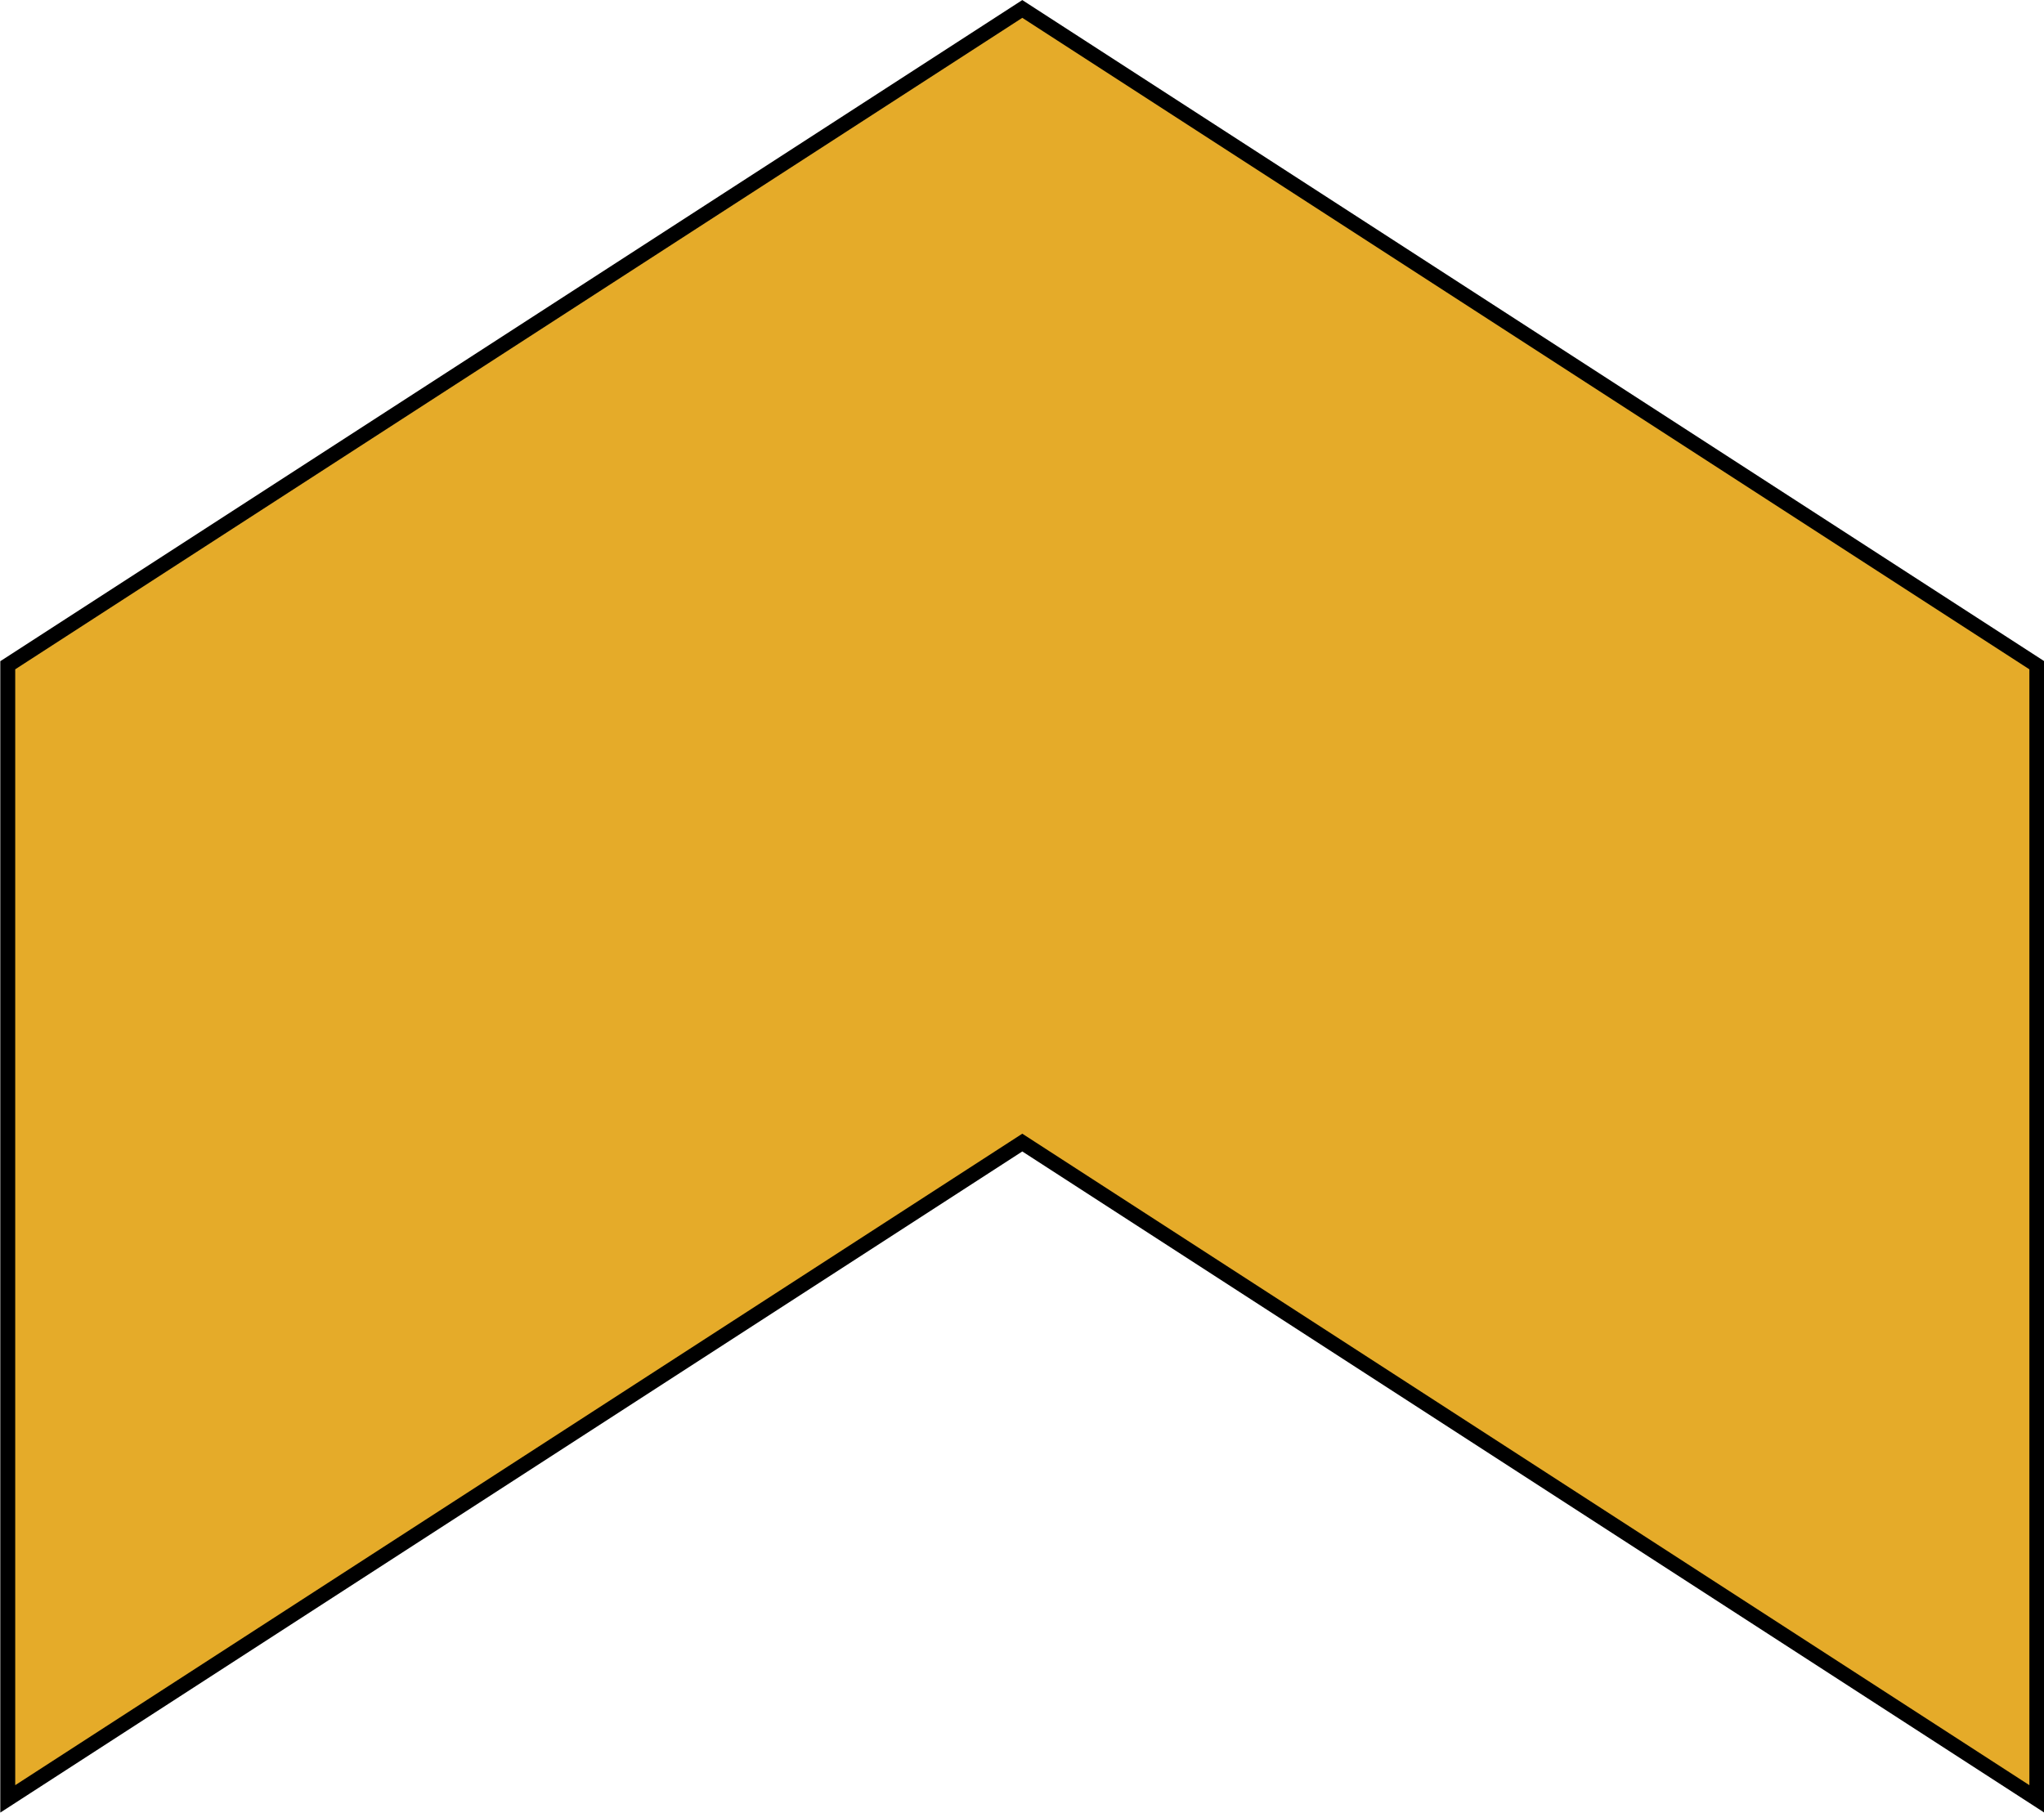 <svg xmlns="http://www.w3.org/2000/svg" viewBox="0 0 34.25 30.38"><defs><style>.cls-1{fill:#e5ab29;stroke:#000;stroke-miterlimit:10;stroke-width:0.25px;}</style></defs><g id="Layer_2" data-name="Layer 2"><g id="page_5" data-name="page 5"><g id="info"><polygon class="cls-1" points="0.13 11.15 0.13 30.15 17.13 19.15 34.13 30.15 34.13 11.15 17.13 0.15 0.13 11.15"/></g></g></g></svg>